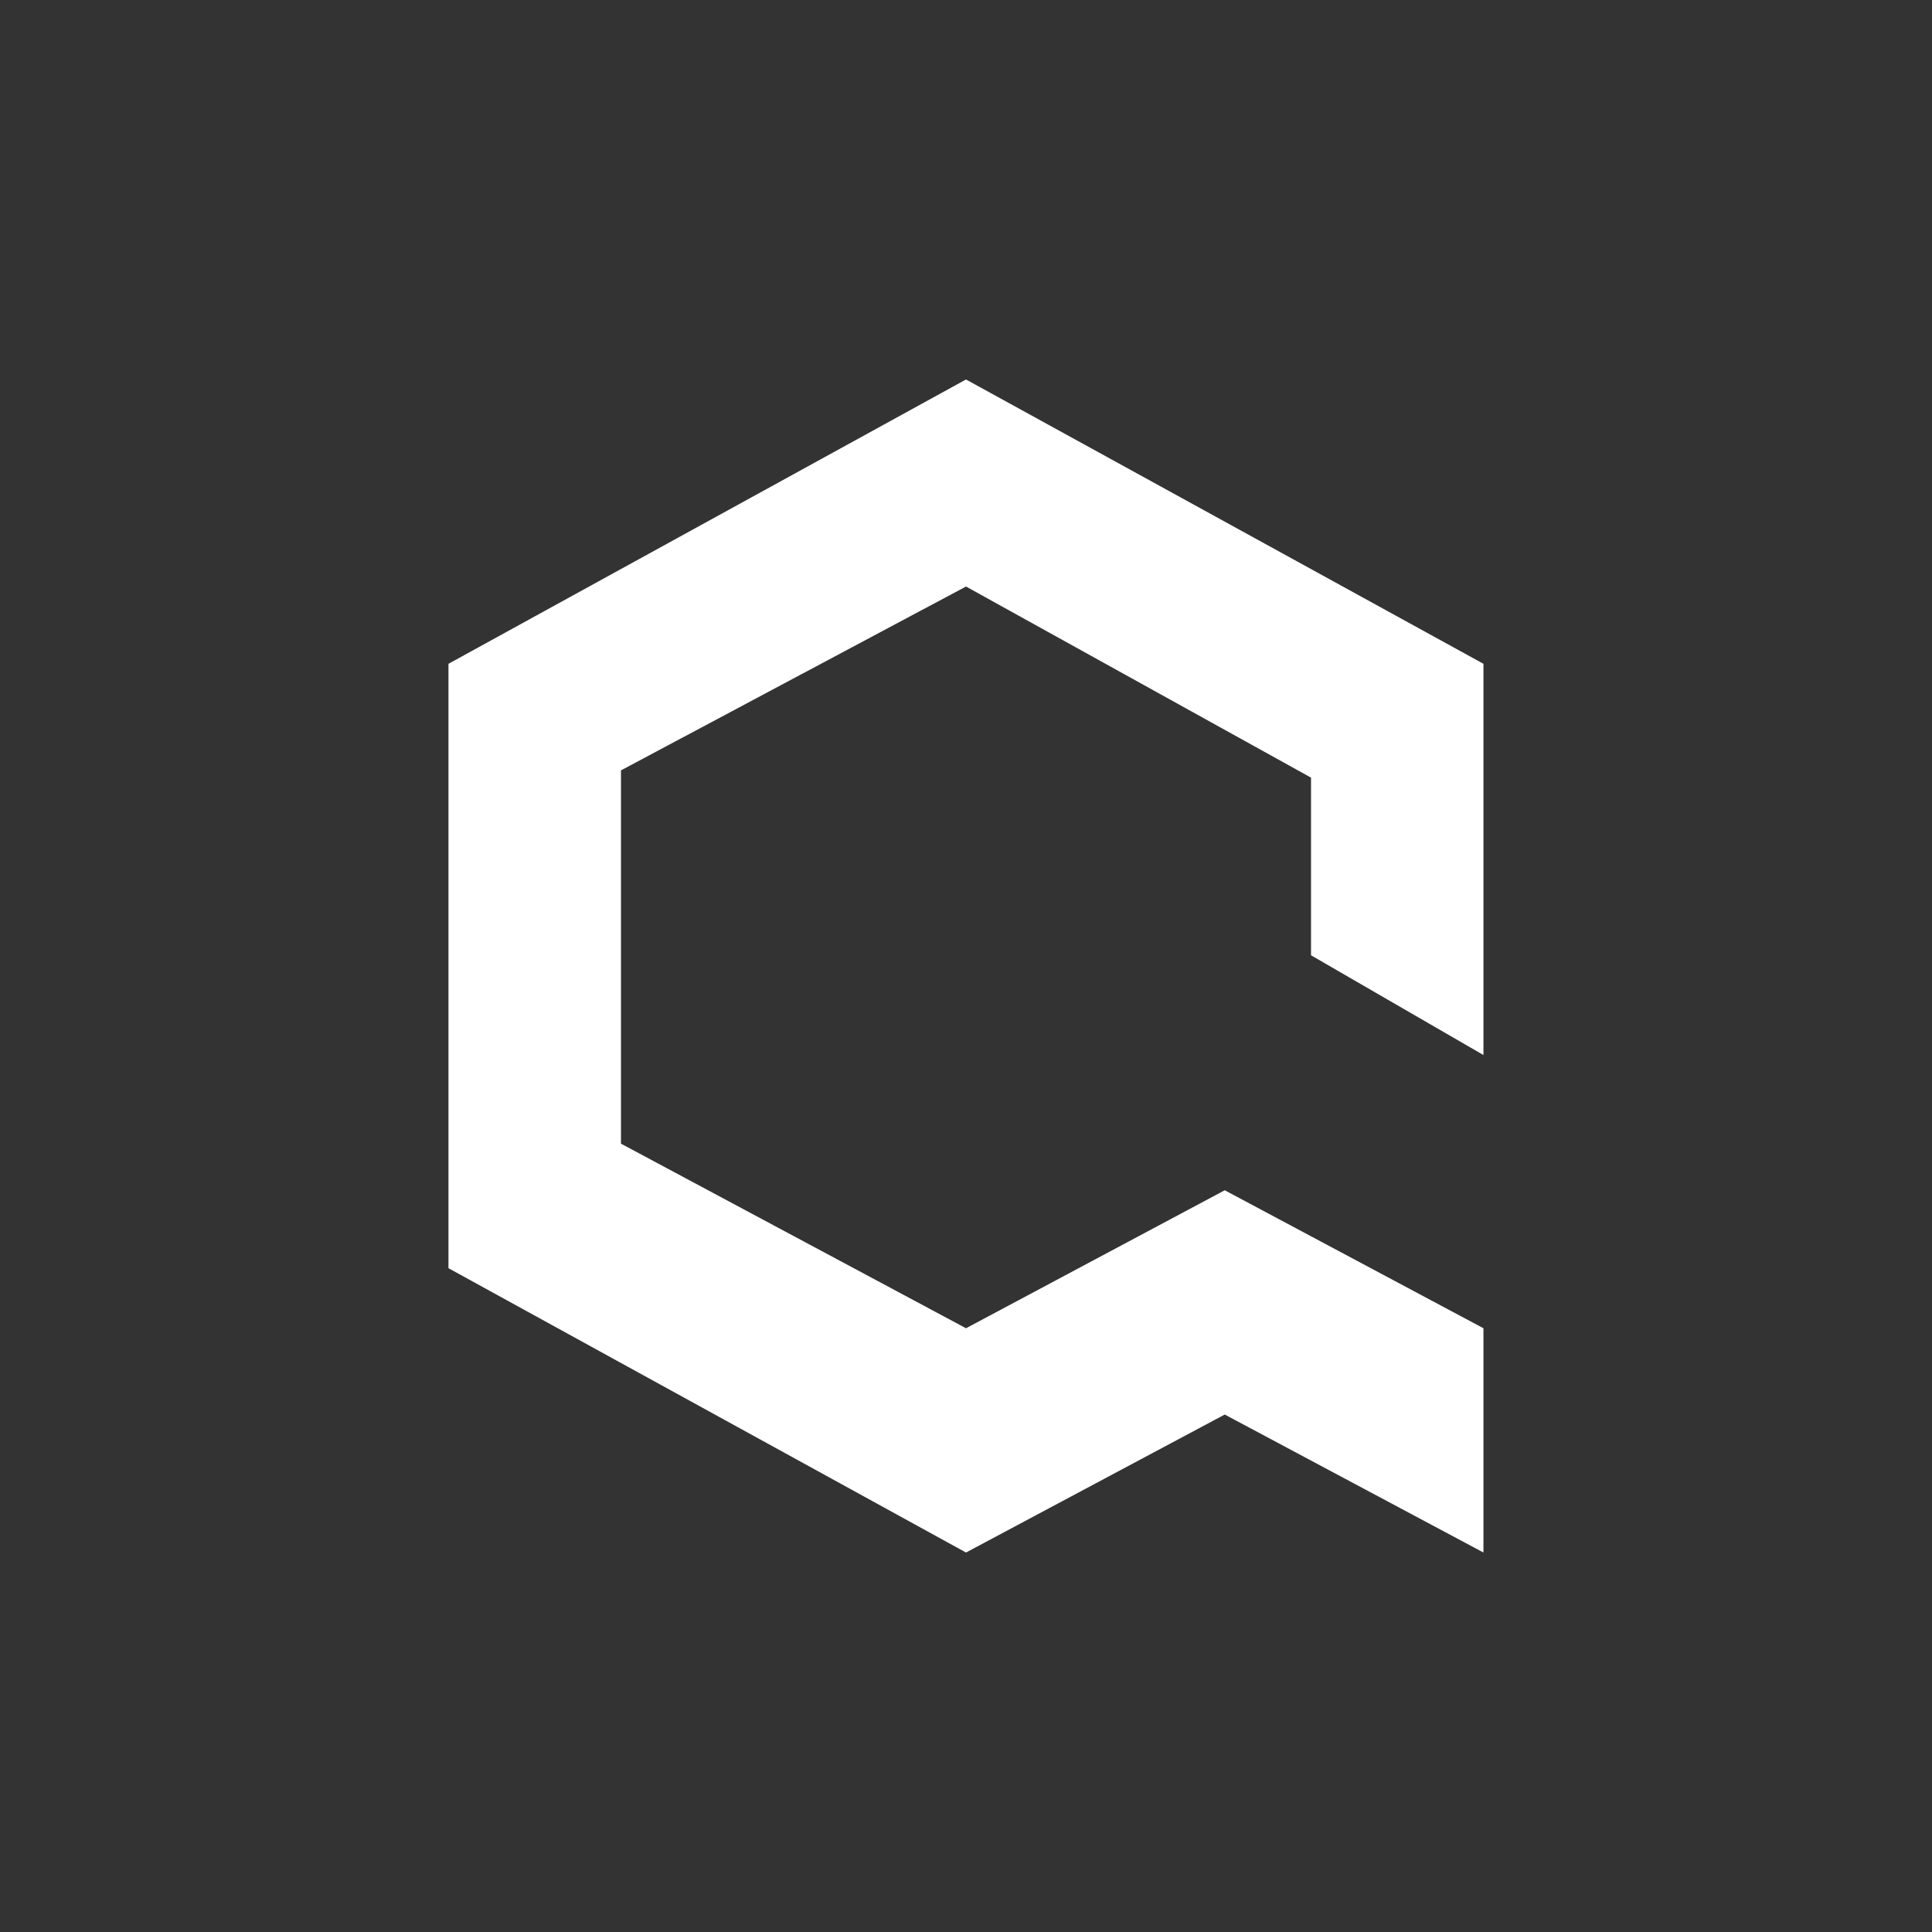 <svg width="24" height="24" viewBox="0 0 24 24" fill="none" xmlns="http://www.w3.org/2000/svg">
<rect x="0" y="0" width="24" height="24" fill="#333333" stroke="none"/>
<path d="M18.428 8.246V13.106L16.286 11.867V9.66L12 7.286L7.714 9.57V14.207L12 16.5L15.214 14.786L18.428 16.5V19.286L15.214 17.572L12 19.286L5.571 15.754V8.246L12 4.714L18.428 8.246Z" fill="white"/>
</svg>
